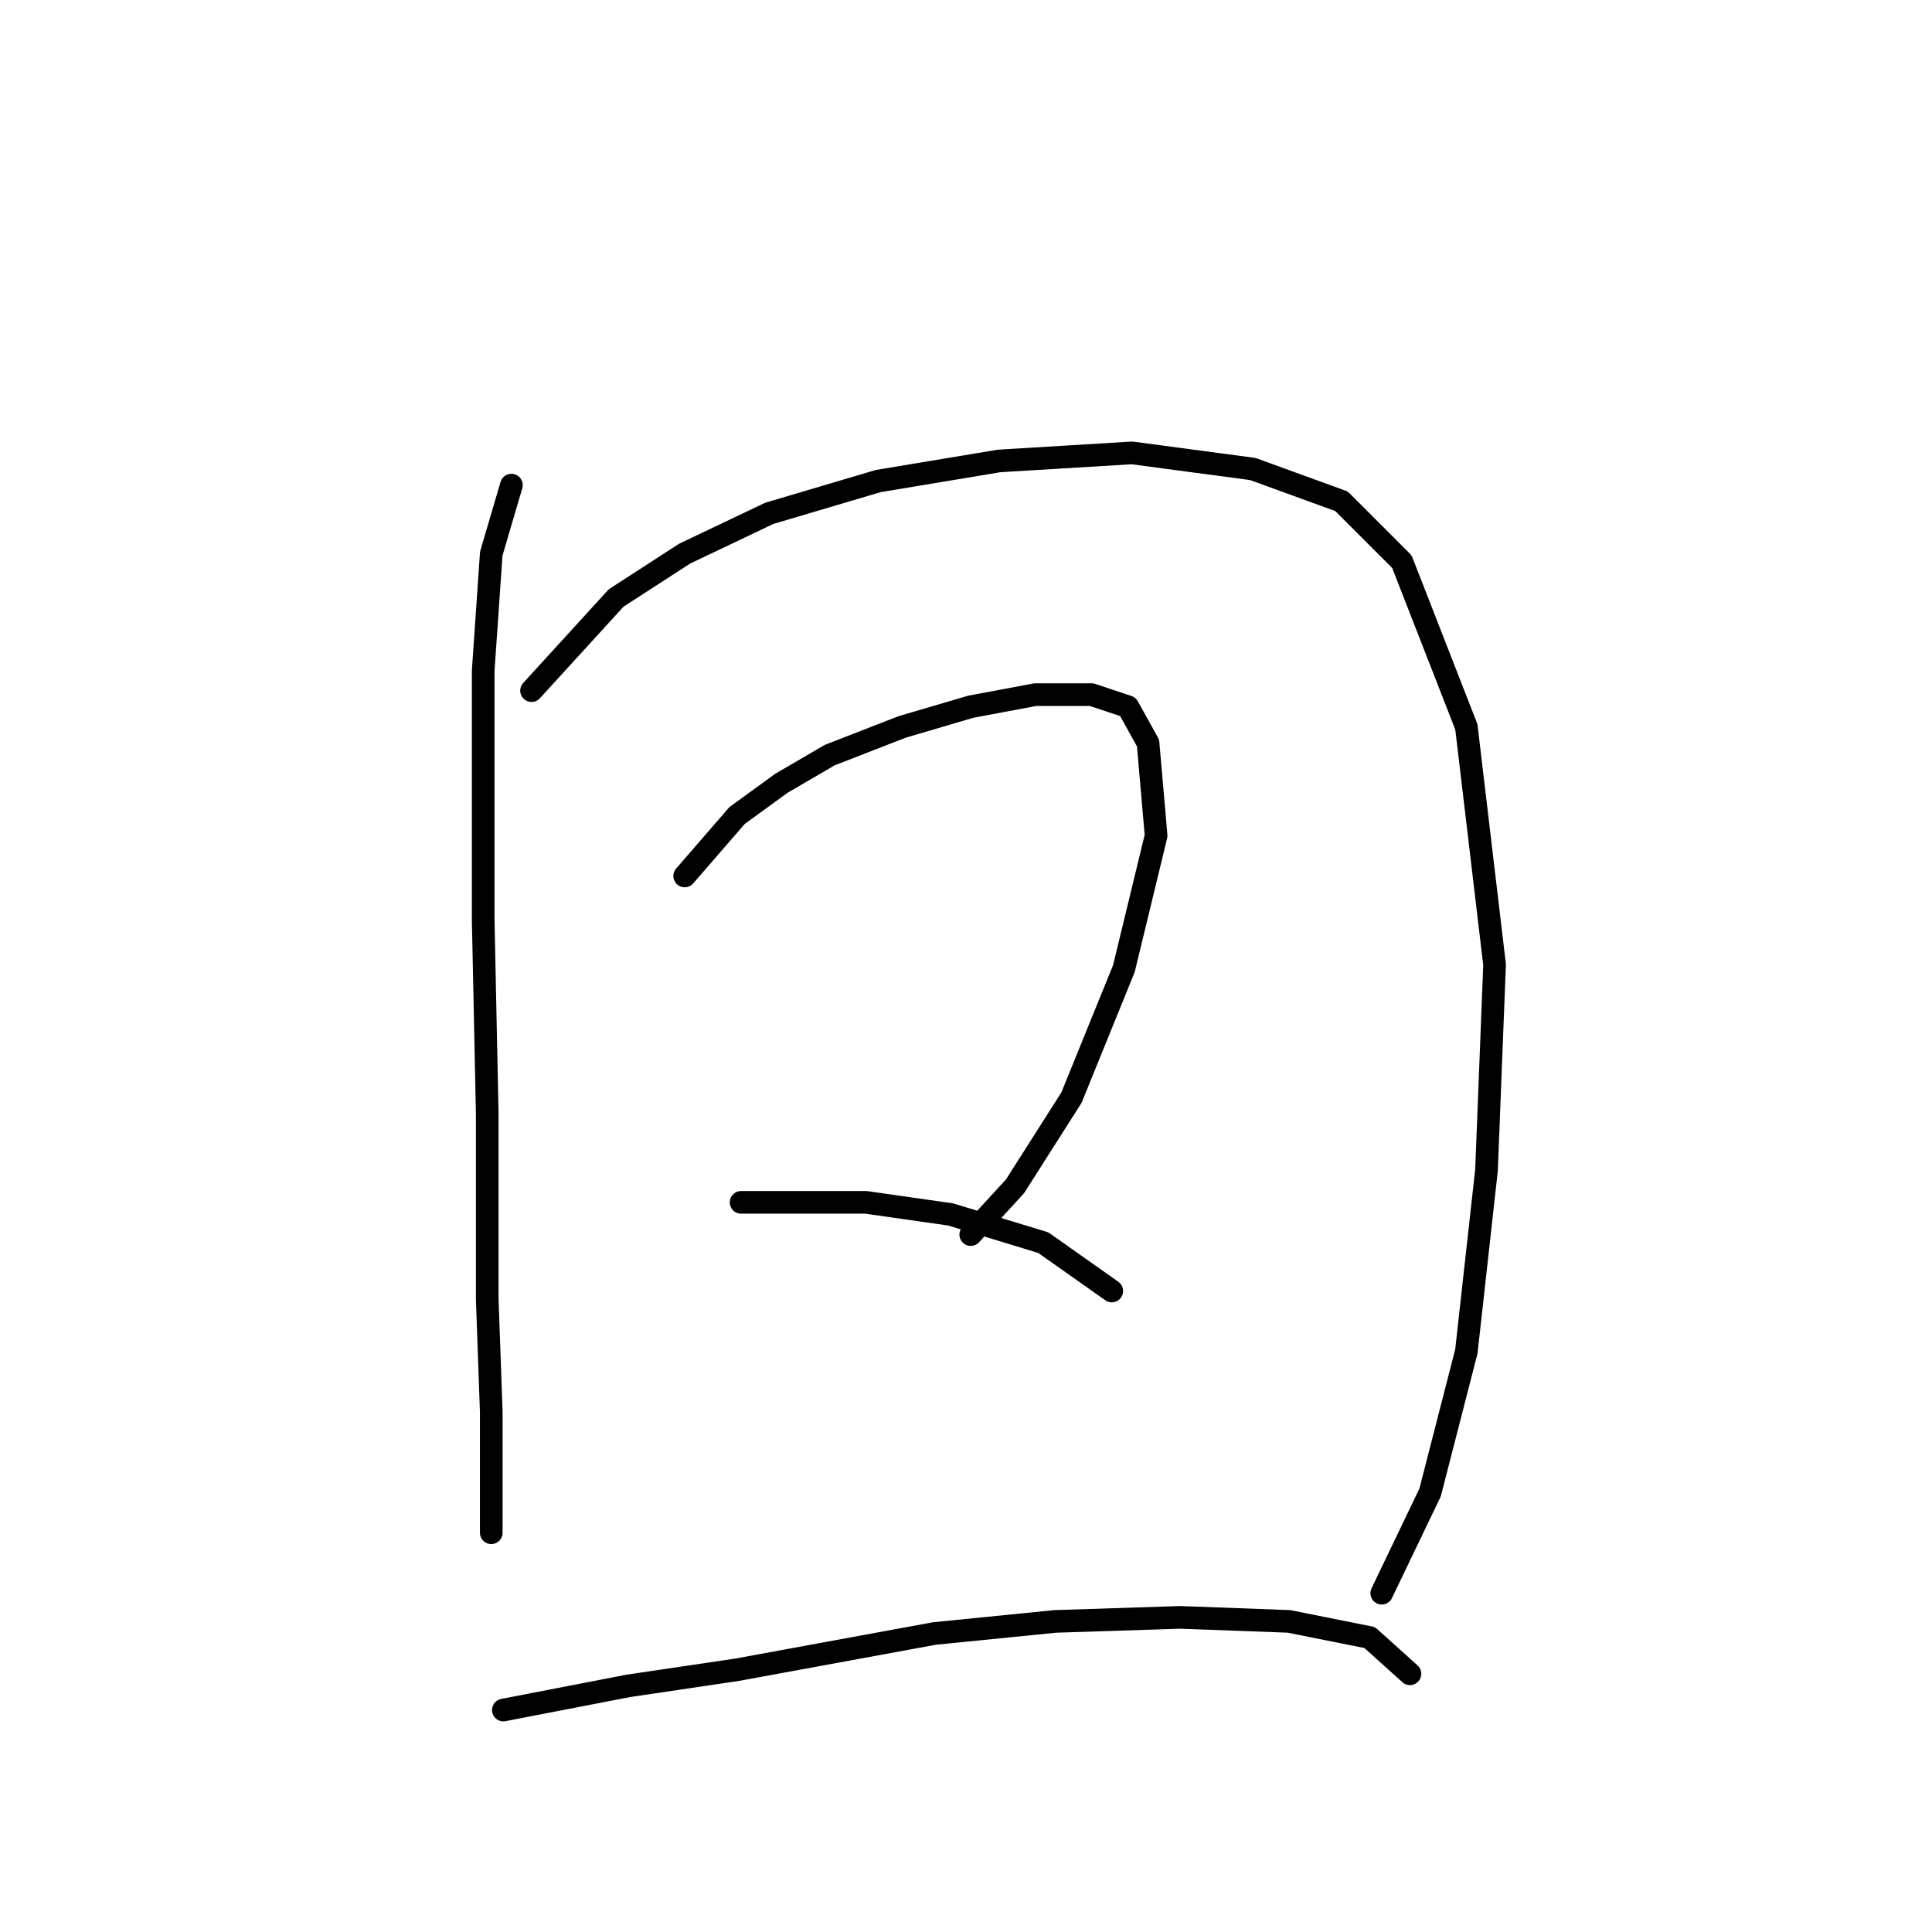 <?xml version="1.0" standalone="no"?>
    <svg width="256" height="256" xmlns="http://www.w3.org/2000/svg" version="1.1">
    <polyline stroke="black" stroke-width="3" stroke-linecap="round" fill="transparent" stroke-linejoin="round" points="67.765 64.282 65.095 73.358 64.027 88.842 64.027 121.944 64.561 147.572 64.561 172.131 65.095 187.081 65.095 198.293 65.095 203.098 65.095 203.098 " />
        <polyline stroke="black" stroke-width="3" stroke-linecap="round" fill="transparent" stroke-linejoin="round" points="70.434 91.511 81.646 79.231 90.723 73.358 101.935 68.019 116.35 63.748 132.368 61.079 149.987 60.011 166.004 62.146 177.75 66.418 185.758 74.426 194.301 96.316 198.038 127.817 196.97 155.046 194.301 179.072 189.496 197.759 183.089 211.107 183.089 211.107 " />
        <polyline stroke="black" stroke-width="3" stroke-linecap="round" fill="transparent" stroke-linejoin="round" points="90.723 116.071 97.664 108.062 103.537 103.791 109.944 100.054 119.554 96.316 128.63 93.647 137.173 92.045 144.648 92.045 149.453 93.647 152.122 98.452 153.19 110.732 148.919 128.351 141.978 145.436 134.503 157.182 128.63 163.589 128.63 163.589 " />
        <polyline stroke="black" stroke-width="3" stroke-linecap="round" fill="transparent" stroke-linejoin="round" points="98.198 159.318 114.749 159.318 125.961 160.919 138.241 164.657 147.317 171.064 147.317 171.064 " />
        <polyline stroke="black" stroke-width="3" stroke-linecap="round" fill="transparent" stroke-linejoin="round" points="66.697 226.59 83.248 223.387 97.664 221.251 123.825 216.446 139.842 214.844 156.393 214.31 170.809 214.844 181.487 216.98 186.826 221.785 186.826 221.785 " />
        </svg>